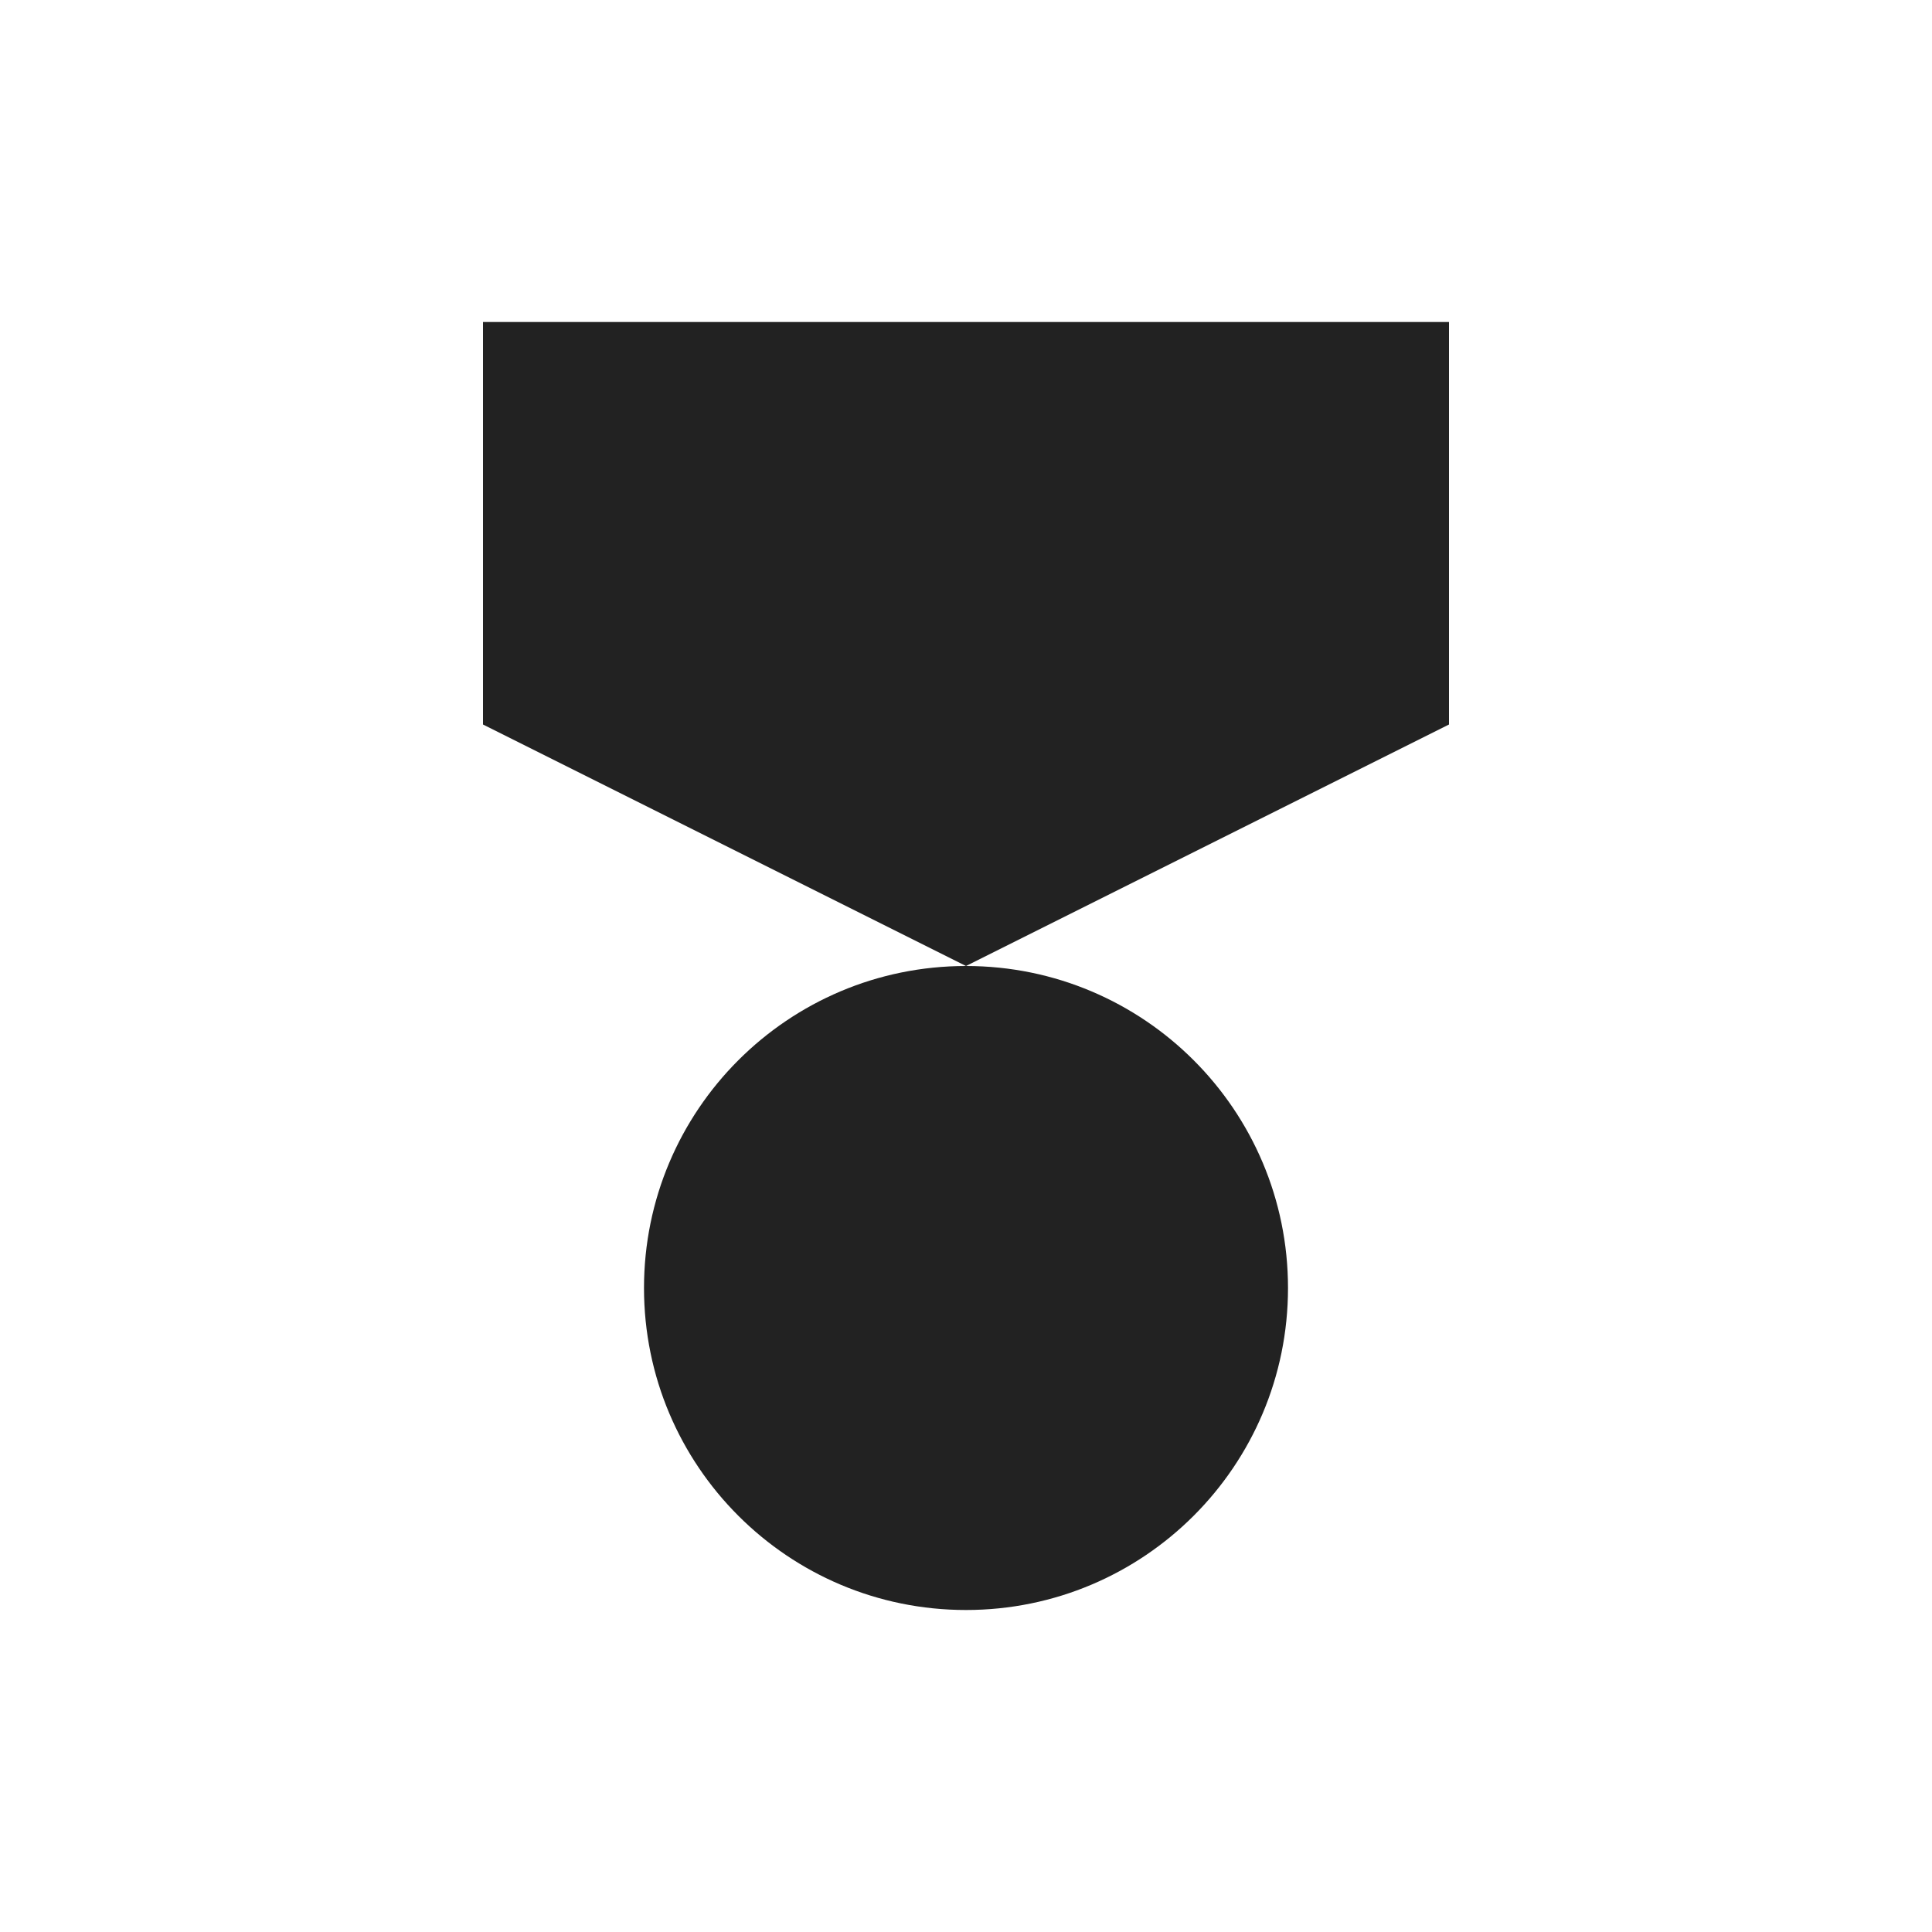 <svg width="12" height="12" viewBox="0 0 12 12" fill="none" xmlns="http://www.w3.org/2000/svg">
<path fill-rule="evenodd" clip-rule="evenodd" d="M3 2V4.5L6 6C4.895 6 4 6.895 4 8C4 9.105 4.895 10 6 10C7.105 10 8 9.105 8 8C8 6.895 7.105 6 6 6L9 4.5V2H3Z" fill="#222222"/>
</svg>
